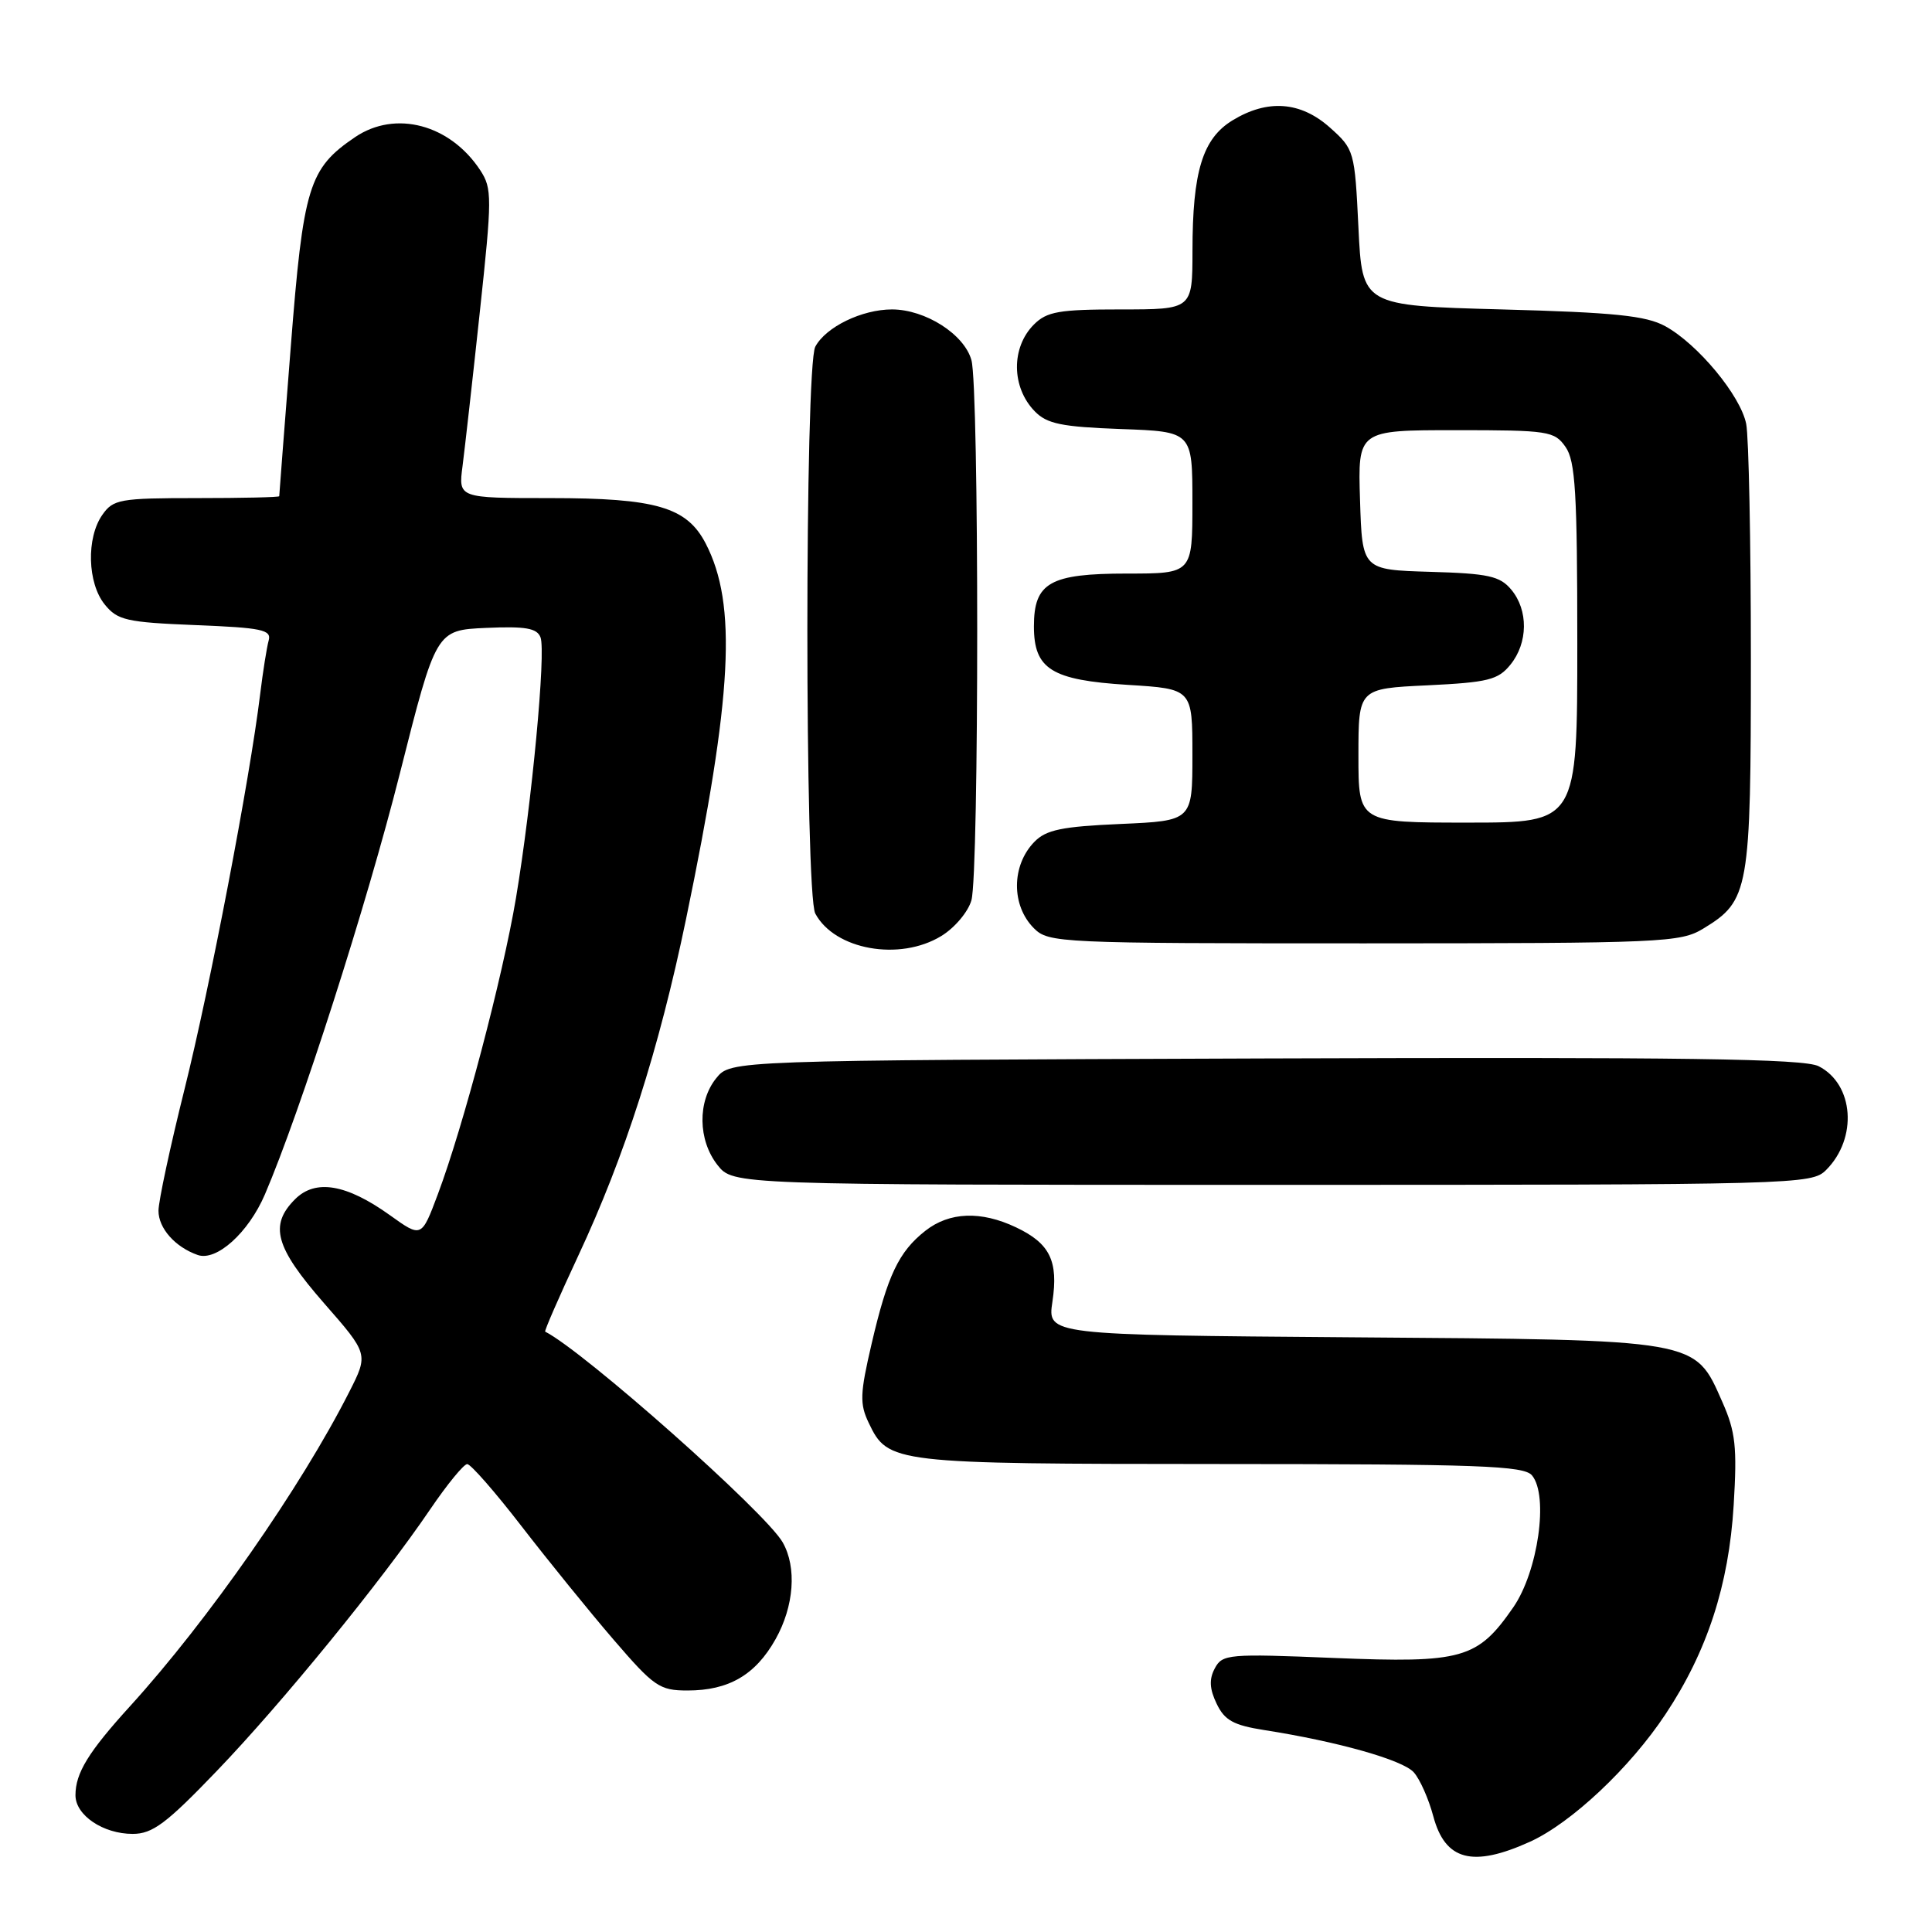 <?xml version="1.0" encoding="UTF-8" standalone="no"?>
<!DOCTYPE svg PUBLIC "-//W3C//DTD SVG 1.1//EN" "http://www.w3.org/Graphics/SVG/1.1/DTD/svg11.dtd" >
<svg xmlns="http://www.w3.org/2000/svg" xmlns:xlink="http://www.w3.org/1999/xlink" version="1.1" viewBox="0 0 256 256">
 <g >
 <path fill="currentColor"
d=" M 202.73 244.04 C 208.21 241.55 215.99 234.24 220.69 227.14 C 226.21 218.84 229.08 210.03 229.72 199.45 C 230.19 191.73 229.97 189.72 228.22 185.77 C 224.52 177.40 225.36 177.54 179.14 177.20 C 138.79 176.89 138.79 176.89 139.45 172.49 C 140.26 167.08 139.12 164.76 134.63 162.63 C 129.98 160.42 125.80 160.58 122.61 163.09 C 119.09 165.86 117.60 168.99 115.49 178.07 C 113.95 184.67 113.90 186.01 115.11 188.54 C 117.68 193.91 118.17 193.97 161.63 193.99 C 196.03 194.00 201.93 194.21 203.00 195.50 C 205.23 198.19 203.80 208.24 200.51 212.99 C 195.77 219.83 193.79 220.38 176.78 219.69 C 162.77 219.11 161.97 219.18 160.97 221.06 C 160.20 222.50 160.26 223.77 161.21 225.75 C 162.26 227.95 163.44 228.60 167.50 229.24 C 177.24 230.76 185.87 233.20 187.33 234.84 C 188.15 235.75 189.31 238.38 189.92 240.67 C 191.49 246.53 195.12 247.49 202.73 244.04 Z  M 28.71 234.68 C 37.36 225.68 50.55 209.50 57.02 199.97 C 59.25 196.69 61.45 194.00 61.91 194.00 C 62.37 194.00 65.62 197.71 69.12 202.25 C 72.63 206.79 78.10 213.54 81.29 217.25 C 86.66 223.49 87.39 224.00 91.10 224.00 C 96.56 224.00 100.10 221.94 102.76 217.21 C 105.22 212.84 105.60 207.68 103.71 204.37 C 101.47 200.42 77.38 179.06 72.24 176.45 C 72.10 176.38 74.07 171.86 76.61 166.42 C 82.80 153.18 87.31 139.10 90.90 121.80 C 97.06 92.12 97.69 80.10 93.51 72.02 C 91.01 67.19 86.94 66.00 72.90 66.00 C 60.73 66.00 60.73 66.00 61.29 61.75 C 61.59 59.41 62.63 50.22 63.58 41.32 C 65.21 26.18 65.21 24.98 63.65 22.58 C 59.65 16.48 52.40 14.55 47.05 18.17 C 40.91 22.34 40.19 24.68 38.52 46.06 C 37.68 56.75 37.00 65.61 37.00 65.75 C 37.00 65.89 32.08 66.00 26.06 66.00 C 15.88 66.00 15.00 66.16 13.56 68.22 C 11.42 71.27 11.58 77.27 13.88 80.10 C 15.57 82.19 16.76 82.46 25.91 82.83 C 34.71 83.18 36.00 83.45 35.60 84.87 C 35.35 85.77 34.84 88.97 34.47 92.00 C 33.11 103.20 27.80 130.92 24.45 144.33 C 22.55 151.94 21.00 159.18 21.00 160.43 C 21.00 162.75 23.20 165.24 26.19 166.29 C 28.67 167.17 32.92 163.35 35.10 158.27 C 39.80 147.30 48.60 119.86 52.98 102.50 C 57.78 83.50 57.78 83.50 64.40 83.20 C 69.63 82.97 71.15 83.23 71.62 84.45 C 72.36 86.38 70.47 106.45 68.37 118.99 C 66.61 129.46 61.38 149.29 58.01 158.26 C 55.85 164.02 55.85 164.02 51.68 161.03 C 45.90 156.89 41.80 156.20 39.10 158.90 C 35.65 162.35 36.46 165.26 42.91 172.65 C 48.83 179.41 48.83 179.41 46.27 184.45 C 39.88 197.06 27.56 214.72 17.25 226.06 C 11.70 232.16 10.00 234.94 10.00 237.88 C 10.00 240.53 13.66 243.00 17.58 243.00 C 20.21 243.00 22.03 241.64 28.71 234.68 Z  M 241.97 155.03 C 246.18 150.82 245.66 143.66 240.98 141.28 C 239.03 140.28 223.27 140.06 167.66 140.25 C 96.82 140.50 96.82 140.50 94.91 142.86 C 92.41 145.95 92.48 151.07 95.07 154.37 C 97.15 157.00 97.15 157.00 168.57 157.00 C 238.36 157.00 240.05 156.95 241.97 155.03 Z  M 124.72 124.03 C 126.50 122.95 128.30 120.81 128.72 119.28 C 129.74 115.65 129.74 51.35 128.72 47.72 C 127.77 44.29 122.62 41.01 118.20 41.00 C 114.21 41.00 109.43 43.32 108.03 45.94 C 106.63 48.56 106.63 118.43 108.03 121.05 C 110.60 125.86 119.20 127.40 124.72 124.03 Z  M 225.70 123.04 C 231.78 119.34 232.00 118.06 232.00 87.17 C 232.00 71.82 231.72 57.86 231.38 56.17 C 230.64 52.43 224.96 45.58 220.65 43.22 C 218.10 41.83 213.95 41.40 199.00 41.00 C 180.50 40.50 180.50 40.50 180.00 30.16 C 179.51 20.01 179.44 19.78 176.23 16.91 C 172.34 13.44 167.97 13.11 163.31 15.95 C 159.35 18.37 158.01 22.73 158.01 33.25 C 158.00 41.00 158.00 41.00 148.50 41.00 C 140.33 41.00 138.72 41.28 137.00 43.00 C 133.96 46.04 134.01 51.32 137.11 54.50 C 138.72 56.16 140.65 56.56 148.53 56.85 C 158.00 57.19 158.00 57.19 158.00 66.60 C 158.00 76.00 158.00 76.00 149.33 76.00 C 139.11 76.00 137.00 77.20 137.00 83.00 C 137.00 88.67 139.33 90.12 149.45 90.75 C 158.00 91.28 158.00 91.28 158.00 100.02 C 158.00 108.76 158.00 108.76 148.48 109.18 C 140.71 109.52 138.61 109.95 137.06 111.55 C 134.01 114.68 133.98 119.98 137.00 123.00 C 138.94 124.94 140.33 125.00 180.75 125.00 C 220.39 124.99 222.66 124.89 225.70 123.04 Z  M 180.00 100.12 C 180.00 91.24 180.00 91.24 189.14 90.81 C 197.18 90.42 198.51 90.09 200.14 88.07 C 202.48 85.19 202.53 80.85 200.25 78.13 C 198.75 76.33 197.22 75.99 189.50 75.77 C 180.50 75.50 180.50 75.50 180.21 66.25 C 179.92 57.00 179.92 57.00 192.91 57.00 C 205.19 57.00 205.97 57.12 207.44 59.22 C 208.75 61.08 209.00 65.32 209.00 85.22 C 209.00 109.00 209.00 109.00 194.50 109.00 C 180.00 109.00 180.00 109.00 180.00 100.12 Z "/>
</g>
</svg>